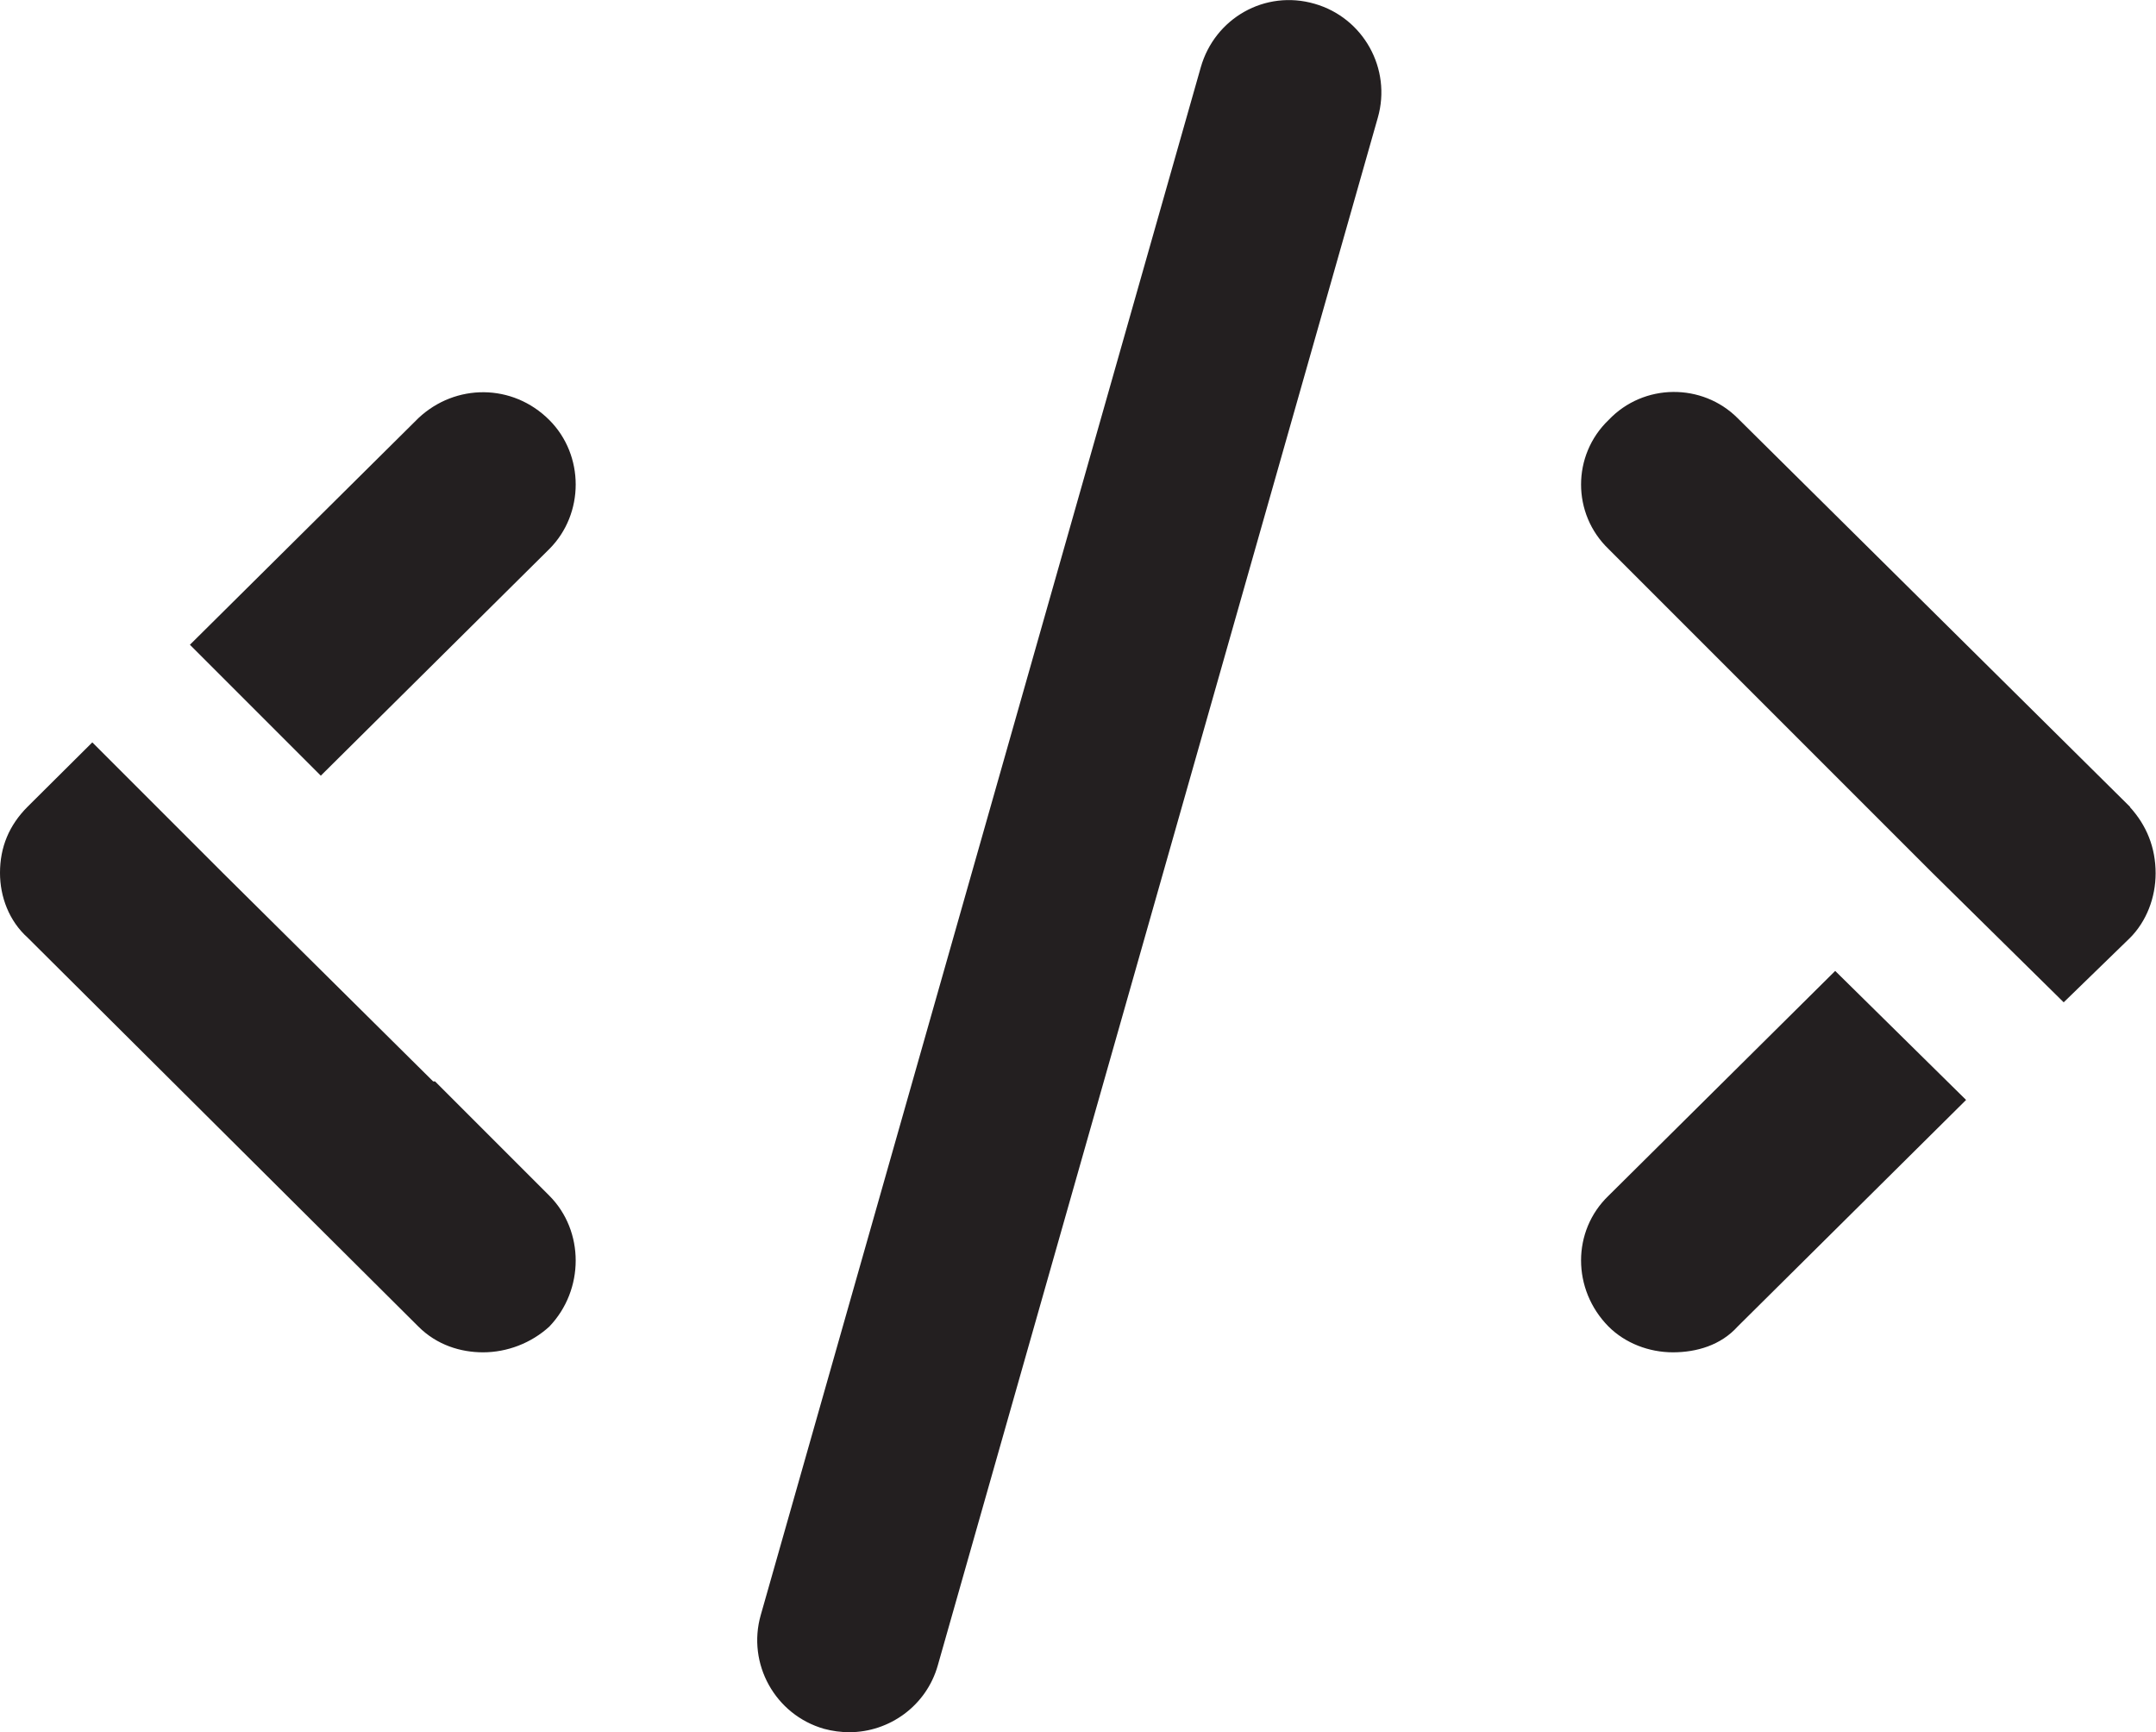 <?xml version="1.0" encoding="UTF-8"?><svg id="Layer_2" xmlns="http://www.w3.org/2000/svg" viewBox="0 0 56.99 45.78"><defs><style>.cls-1{fill:#231f20;}</style></defs><g id="Layer_1-2"><g><path class="cls-1" d="m42.52,31.6c-.97.93-.97,2.48,0,3.46.44.44,1.07.68,1.7.68s1.27-.19,1.71-.68l6.04-5.99-3.46-3.41-5.99,5.94Z"/><path class="cls-1" d="m56.31,21.33l-10.38-10.28c-.93-.93-2.48-.93-3.41.05-.97.93-.97,2.48,0,3.41l8.57,8.57,3.46,3.41,1.75-1.7c.44-.44.68-1.07.68-1.71,0-.68-.24-1.27-.68-1.75Z"/><path class="cls-1" d="m11.5,28.58h-.05l-5.55-5.5-3.46-3.46-1.71,1.7c-.49.49-.73,1.07-.73,1.75,0,.63.24,1.27.73,1.71l10.33,10.28c.49.49,1.12.68,1.71.68.63,0,1.27-.24,1.75-.68.93-.97.93-2.53,0-3.46l-3.02-3.02Z"/><path class="cls-1" d="m11.06,11.05l-6.04,5.99,3.46,3.46,6.04-5.99c.93-.93.93-2.48,0-3.41-.97-.97-2.48-.97-3.46-.05Z"/><path class="cls-1" d="m34.75.1c-1.31-.38-2.64.38-3.01,1.68l-11.63,40.9c-.37,1.29.38,2.64,1.67,3.01.22.06.45.09.67.09,1.06,0,2.04-.7,2.34-1.77L36.42,3.11c.37-1.29-.38-2.64-1.67-3.01Z"/></g></g></svg>